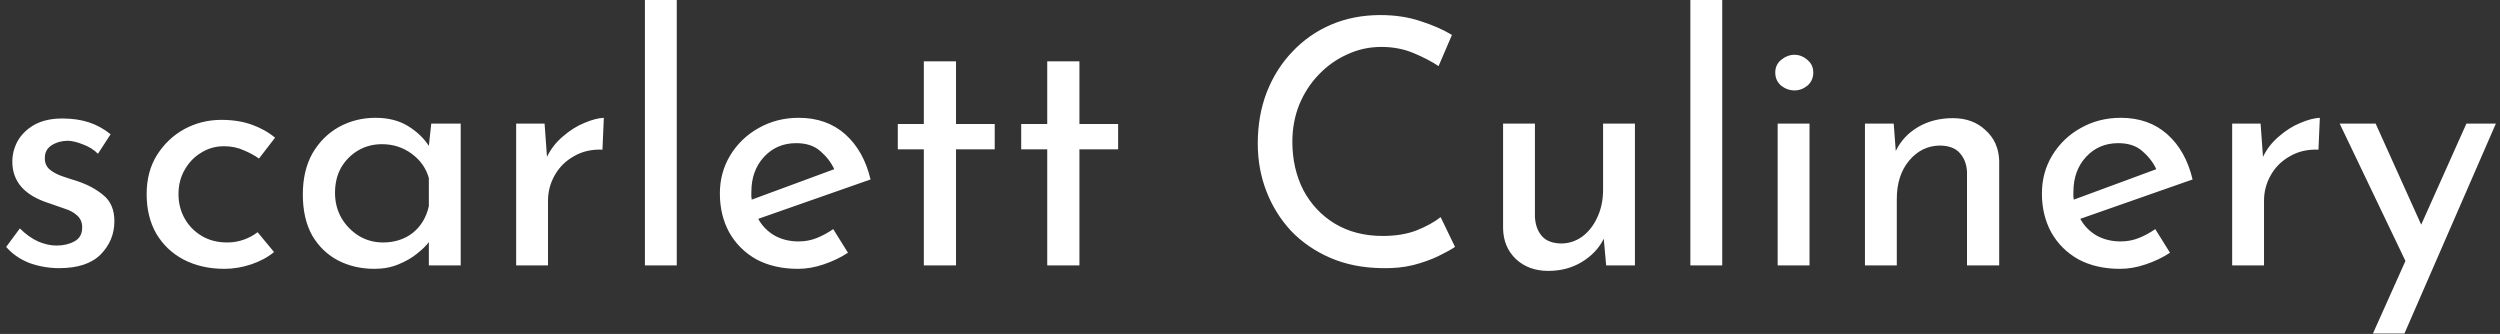 <svg width="292" height="39" viewBox="0 0 292 39" fill="none" xmlns="http://www.w3.org/2000/svg">
<rect x="0" y="0" width="292" height="39" fill="#333333" stroke="none"/>
<path d="M6.92 31.32C5.72 31.32 4.56 31.12 3.44 30.72C2.347 30.293 1.44 29.667 0.72 28.84L2.32 26.68C2.987 27.347 3.693 27.853 4.44 28.2C5.187 28.52 5.907 28.68 6.6 28.68C7.4 28.68 8.093 28.52 8.68 28.2C9.293 27.88 9.6 27.333 9.6 26.56C9.6 25.973 9.4 25.507 9 25.16C8.627 24.813 8.133 24.547 7.52 24.36C6.933 24.147 6.32 23.933 5.68 23.72C2.853 22.813 1.44 21.2 1.44 18.88C1.44 18.027 1.653 17.213 2.08 16.44C2.533 15.667 3.187 15.04 4.04 14.56C4.92 14.08 6 13.84 7.28 13.84C8.427 13.84 9.453 13.987 10.36 14.28C11.267 14.573 12.12 15.04 12.92 15.68L11.44 17.96C10.96 17.48 10.387 17.12 9.72 16.88C9.08 16.613 8.493 16.467 7.96 16.44C7.24 16.44 6.6 16.613 6.04 16.96C5.507 17.307 5.24 17.787 5.24 18.4C5.213 18.96 5.387 19.413 5.76 19.76C6.133 20.08 6.613 20.347 7.2 20.56C7.813 20.773 8.427 20.973 9.04 21.16C10.24 21.56 11.253 22.107 12.08 22.8C12.933 23.493 13.36 24.507 13.36 25.84C13.36 27.333 12.827 28.627 11.76 29.72C10.693 30.787 9.08 31.32 6.92 31.32ZM32.008 29.44C31.262 30.053 30.368 30.533 29.328 30.88C28.288 31.227 27.248 31.4 26.208 31.4C24.422 31.4 22.835 31.04 21.448 30.32C20.088 29.6 19.021 28.587 18.248 27.28C17.502 25.973 17.128 24.44 17.128 22.68C17.128 20.92 17.528 19.4 18.328 18.12C19.155 16.813 20.221 15.8 21.528 15.08C22.861 14.36 24.302 14 25.848 14C27.181 14 28.368 14.187 29.408 14.56C30.448 14.933 31.355 15.44 32.128 16.08L30.248 18.52C29.768 18.173 29.181 17.853 28.488 17.56C27.795 17.24 27.021 17.08 26.168 17.08C25.181 17.08 24.288 17.333 23.488 17.84C22.688 18.32 22.048 18.987 21.568 19.84C21.088 20.667 20.848 21.613 20.848 22.68C20.848 23.72 21.088 24.667 21.568 25.52C22.048 26.373 22.715 27.053 23.568 27.56C24.422 28.067 25.408 28.32 26.528 28.32C27.221 28.32 27.861 28.213 28.448 28C29.061 27.787 29.608 27.493 30.088 27.12L32.008 29.44ZM43.73 31.4C42.157 31.4 40.73 31.067 39.45 30.4C38.197 29.733 37.197 28.76 36.45 27.48C35.73 26.173 35.37 24.587 35.37 22.72C35.37 20.853 35.744 19.253 36.49 17.92C37.264 16.587 38.29 15.56 39.57 14.84C40.877 14.12 42.304 13.76 43.85 13.76C45.344 13.76 46.61 14.08 47.65 14.72C48.69 15.36 49.504 16.133 50.09 17.04L50.37 14.44H53.81V31H50.09V28.28C49.77 28.707 49.304 29.16 48.69 29.64C48.104 30.12 47.384 30.533 46.53 30.88C45.704 31.227 44.77 31.4 43.73 31.4ZM44.73 28.32C46.09 28.32 47.25 27.947 48.21 27.2C49.17 26.427 49.797 25.387 50.09 24.08V20.8C49.77 19.653 49.104 18.707 48.09 17.96C47.077 17.213 45.917 16.84 44.61 16.84C43.597 16.84 42.677 17.08 41.85 17.56C41.024 18.04 40.357 18.707 39.85 19.56C39.37 20.413 39.13 21.4 39.13 22.52C39.13 23.613 39.384 24.6 39.89 25.48C40.397 26.333 41.077 27.027 41.93 27.56C42.784 28.067 43.717 28.32 44.73 28.32ZM63.607 14.44L63.887 18.32C64.34 17.387 64.967 16.587 65.767 15.92C66.567 15.227 67.394 14.707 68.247 14.36C69.127 13.987 69.887 13.787 70.527 13.76L70.367 17.48C69.114 17.427 68.007 17.68 67.047 18.24C66.087 18.773 65.34 19.507 64.807 20.44C64.273 21.373 64.007 22.373 64.007 23.44V31H60.287V14.44H63.607ZM75.326 -1.43051e-06H79.046V31H75.326V-1.43051e-06ZM93.201 31.4C91.335 31.4 89.708 31.027 88.321 30.28C86.961 29.507 85.908 28.453 85.161 27.12C84.441 25.787 84.081 24.28 84.081 22.6C84.081 20.973 84.481 19.493 85.281 18.16C86.108 16.8 87.215 15.733 88.601 14.96C90.015 14.16 91.575 13.76 93.281 13.76C95.468 13.76 97.281 14.4 98.721 15.68C100.161 16.96 101.148 18.72 101.681 20.96L88.561 25.56C89.015 26.387 89.655 27.04 90.481 27.52C91.308 27.973 92.241 28.2 93.281 28.2C94.028 28.2 94.735 28.067 95.401 27.8C96.068 27.533 96.708 27.187 97.321 26.76L99.041 29.52C98.188 30.08 97.241 30.533 96.201 30.88C95.188 31.227 94.188 31.4 93.201 31.4ZM87.761 22.4C87.735 22.72 87.748 23.027 87.801 23.32L97.441 19.76C97.068 18.96 96.521 18.253 95.801 17.64C95.108 17.027 94.175 16.72 93.001 16.72C91.481 16.72 90.228 17.253 89.241 18.32C88.255 19.387 87.761 20.747 87.761 22.4ZM107.903 7.16H111.663V14.48H116.183V17.44H111.663V31H107.903V17.44H104.863V14.48H107.903V7.16ZM122.317 7.16H126.077V14.48H130.597V17.44H126.077V31H122.317V17.44H119.277V14.48H122.317V7.16ZM169.947 28.84C169.467 29.16 168.814 29.52 167.987 29.92C167.16 30.32 166.187 30.667 165.067 30.96C163.974 31.227 162.774 31.347 161.467 31.32C159.2 31.293 157.174 30.893 155.387 30.12C153.6 29.347 152.067 28.293 150.787 26.96C149.534 25.6 148.574 24.053 147.907 22.32C147.24 20.587 146.907 18.733 146.907 16.76C146.907 14.6 147.254 12.613 147.947 10.8C148.667 8.96 149.667 7.373 150.947 6.04C152.227 4.68 153.734 3.627 155.467 2.88C157.227 2.133 159.147 1.76 161.227 1.76C162.96 1.76 164.534 2 165.947 2.48C167.36 2.933 168.574 3.467 169.587 4.08L168.027 7.72C167.227 7.187 166.254 6.68 165.107 6.2C163.96 5.72 162.707 5.48 161.347 5.48C159.934 5.48 158.6 5.773 157.347 6.36C156.094 6.92 154.987 7.707 154.027 8.72C153.067 9.707 152.307 10.88 151.747 12.24C151.214 13.573 150.947 15.013 150.947 16.56C150.947 18.64 151.374 20.52 152.227 22.2C153.107 23.853 154.334 25.16 155.907 26.12C157.507 27.08 159.374 27.56 161.507 27.56C163 27.56 164.307 27.347 165.427 26.92C166.574 26.467 167.52 25.947 168.267 25.36L169.947 28.84ZM180.84 31.64C179.32 31.64 178.067 31.187 177.08 30.28C176.094 29.347 175.587 28.147 175.56 26.68V14.44H179.28V25.36C179.334 26.267 179.6 27 180.08 27.56C180.56 28.12 181.307 28.413 182.32 28.44C183.227 28.44 184.054 28.173 184.8 27.64C185.547 27.08 186.134 26.333 186.56 25.4C187.014 24.44 187.24 23.36 187.24 22.16V14.44H190.96V31H187.6L187.32 27.88C186.787 28.973 185.934 29.88 184.76 30.6C183.614 31.293 182.307 31.64 180.84 31.64ZM197.435 -1.43051e-06H201.155V31H197.435V-1.43051e-06ZM207.631 14.44H211.351V31H207.631V14.44ZM207.351 8.48C207.351 7.867 207.577 7.373 208.031 7C208.511 6.6 209.031 6.4 209.591 6.4C210.151 6.4 210.657 6.6 211.111 7C211.564 7.373 211.791 7.867 211.791 8.48C211.791 9.093 211.564 9.6 211.111 10C210.657 10.373 210.151 10.56 209.591 10.56C209.031 10.56 208.511 10.373 208.031 10C207.577 9.6 207.351 9.093 207.351 8.48ZM221.186 14.44L221.426 17.64C221.986 16.467 222.853 15.533 224.026 14.84C225.199 14.147 226.559 13.8 228.106 13.8C229.653 13.8 230.919 14.267 231.906 15.2C232.919 16.107 233.453 17.293 233.506 18.76V31H229.746V20.04C229.693 19.16 229.413 18.44 228.906 17.88C228.426 17.32 227.666 17.027 226.626 17C225.186 17 223.973 17.587 222.986 18.76C222.026 19.907 221.546 21.4 221.546 23.24V31H217.826V14.44H221.186ZM247.615 31.4C245.749 31.4 244.122 31.027 242.735 30.28C241.375 29.507 240.322 28.453 239.575 27.12C238.855 25.787 238.495 24.28 238.495 22.6C238.495 20.973 238.895 19.493 239.695 18.16C240.522 16.8 241.629 15.733 243.015 14.96C244.429 14.16 245.989 13.76 247.695 13.76C249.882 13.76 251.695 14.4 253.135 15.68C254.575 16.96 255.562 18.72 256.095 20.96L242.975 25.56C243.429 26.387 244.069 27.04 244.895 27.52C245.722 27.973 246.655 28.2 247.695 28.2C248.442 28.2 249.149 28.067 249.815 27.8C250.482 27.533 251.122 27.187 251.735 26.76L253.455 29.52C252.602 30.08 251.655 30.533 250.615 30.88C249.602 31.227 248.602 31.4 247.615 31.4ZM242.175 22.4C242.149 22.72 242.162 23.027 242.215 23.32L251.855 19.76C251.482 18.96 250.935 18.253 250.215 17.64C249.522 17.027 248.589 16.72 247.415 16.72C245.895 16.72 244.642 17.253 243.655 18.32C242.669 19.387 242.175 20.747 242.175 22.4ZM264.037 14.44L264.317 18.32C264.77 17.387 265.397 16.587 266.197 15.92C266.997 15.227 267.823 14.707 268.677 14.36C269.557 13.987 270.317 13.787 270.957 13.76L270.797 17.48C269.543 17.427 268.437 17.68 267.477 18.24C266.517 18.773 265.77 19.507 265.237 20.44C264.703 21.373 264.437 22.373 264.437 23.44V31H260.717V14.44H264.037ZM277.156 38.96L280.956 30.48L273.276 14.44H277.476L282.796 26.24L288.076 14.44H291.516L280.836 38.96H277.156Z" fill="white"/>
</svg>
